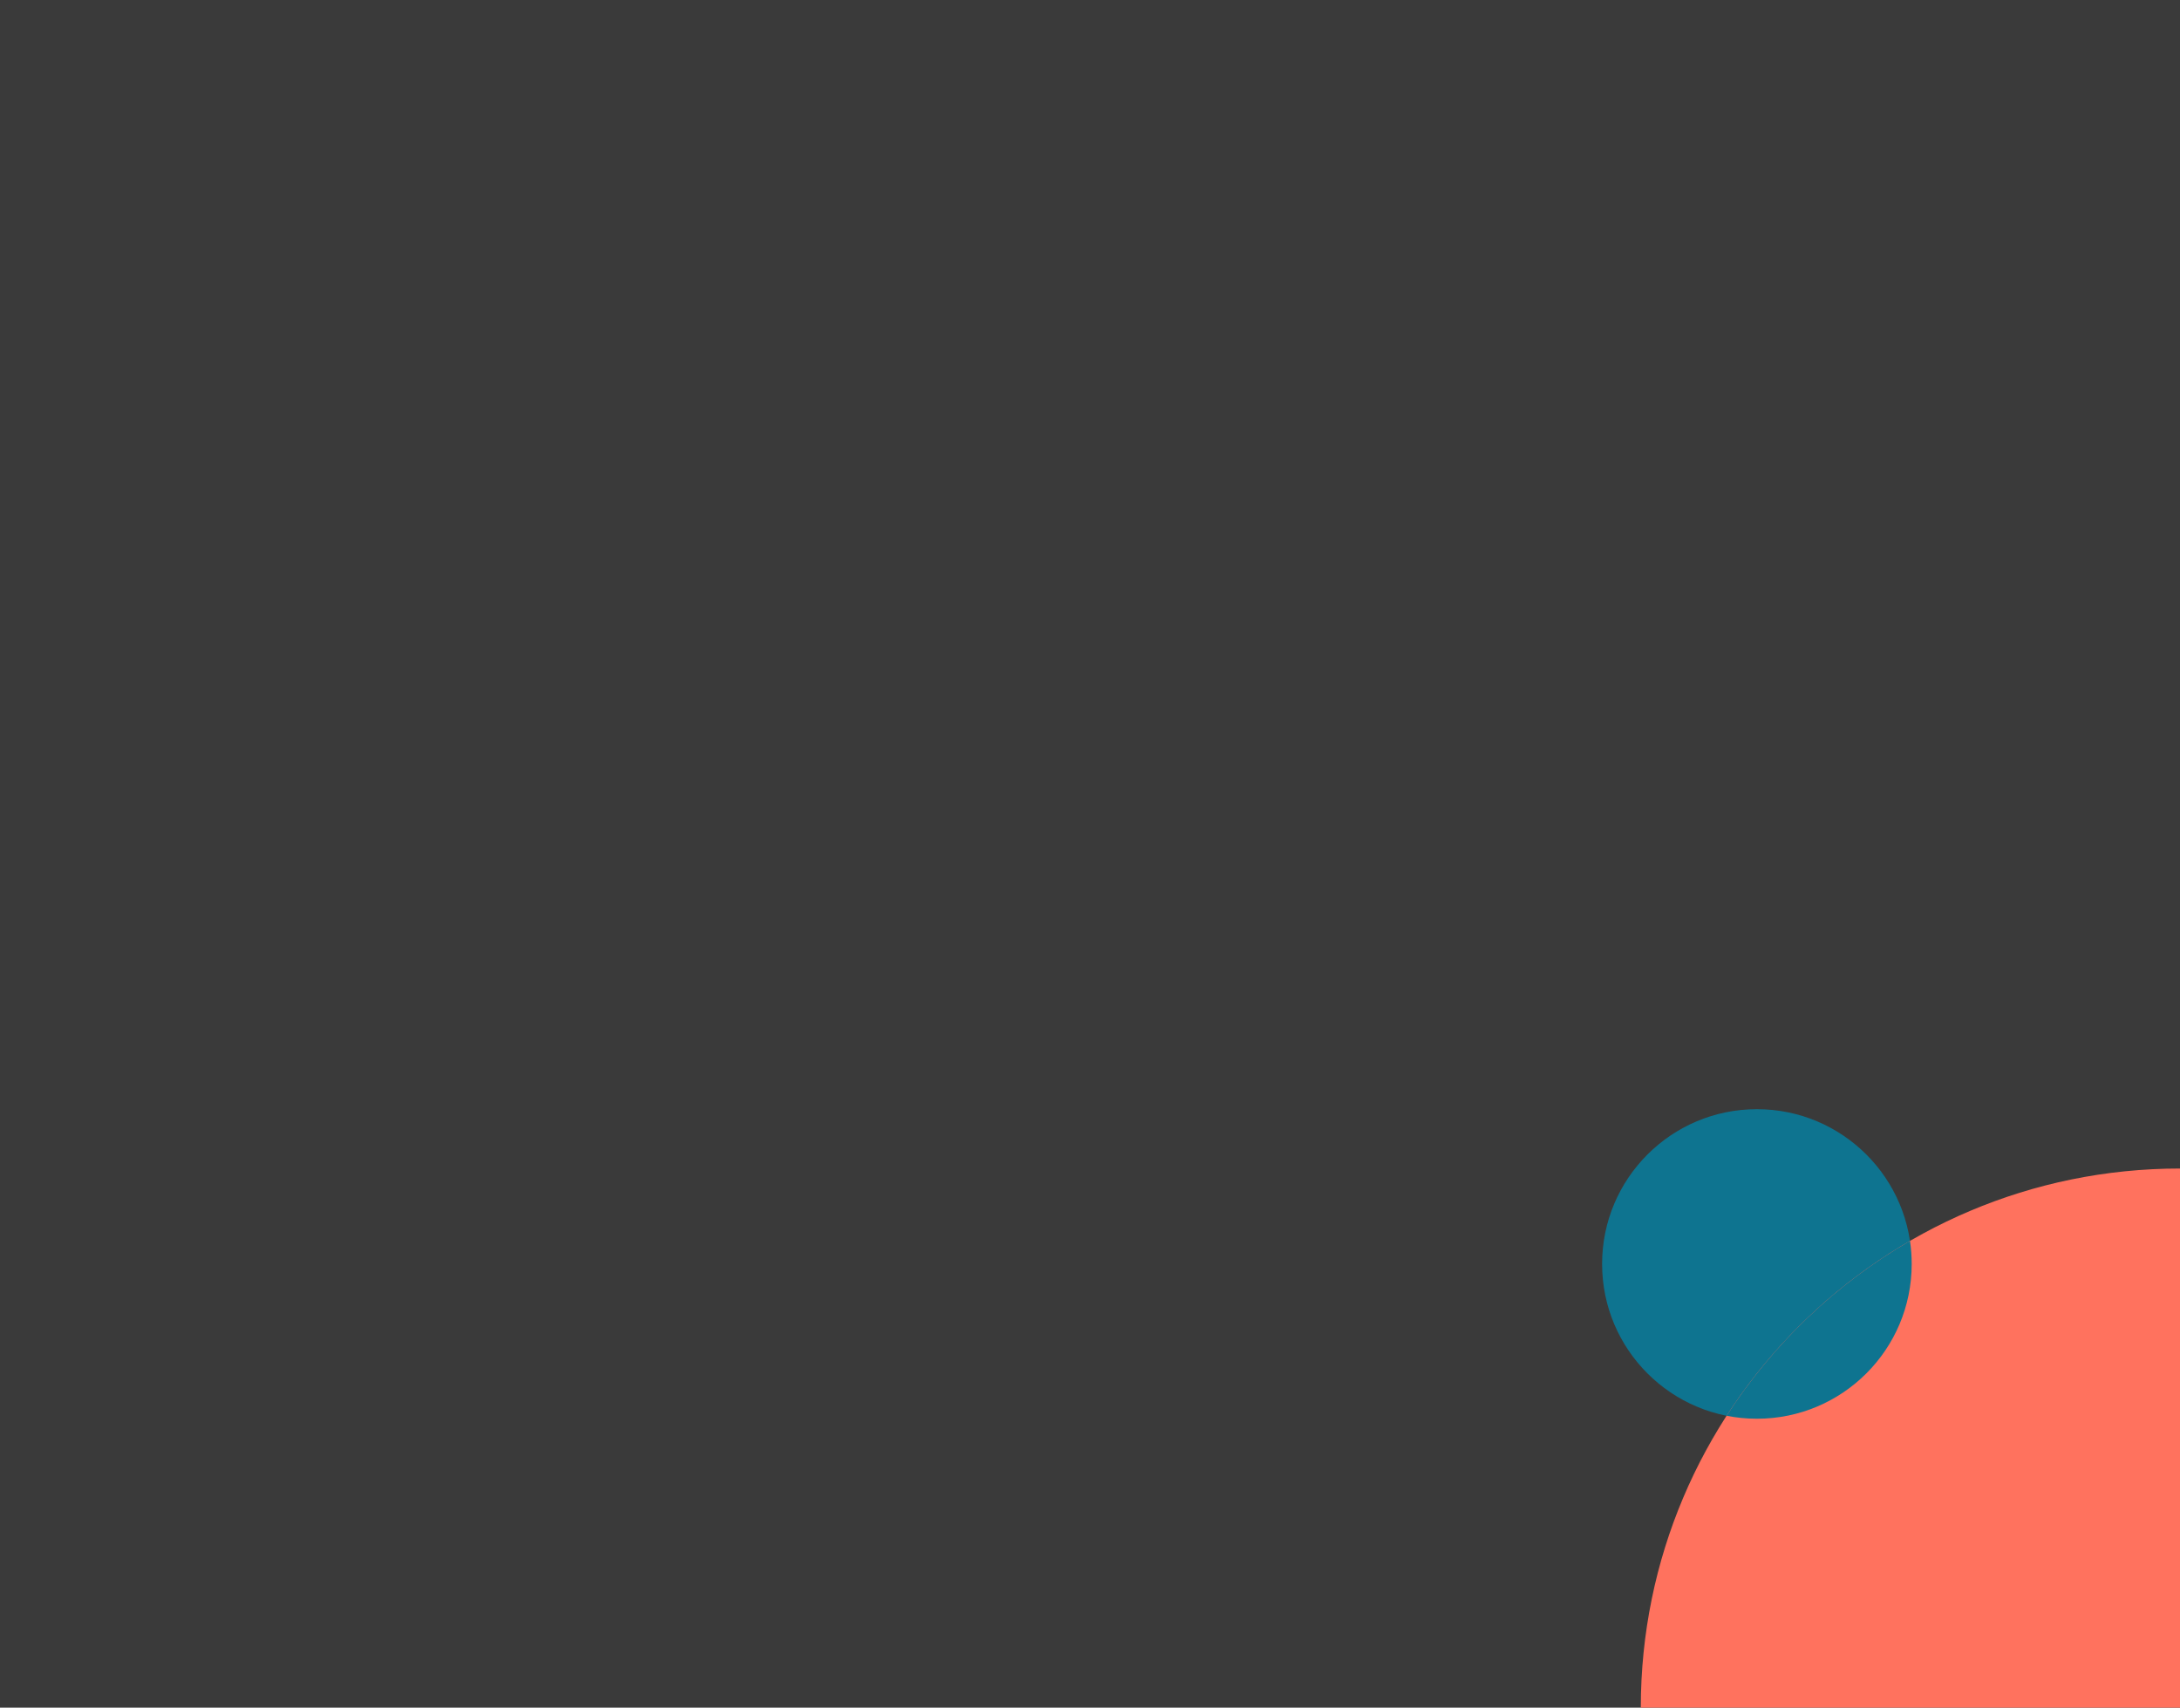 <svg width="845" height="662" viewBox="0 0 845 662" fill="none" xmlns="http://www.w3.org/2000/svg">
<rect width="845" height="662" fill="#3A3A3A"/>
<circle cx="681" cy="490" r="60" fill="#0E7490"/>
<path d="M636 662C636 546.573 729.573 453 845 453V662H636Z" fill="#FF725E"/>
<g style="mix-blend-mode:overlay">
<path fill-rule="evenodd" clip-rule="evenodd" d="M681 550C714.137 550 741 523.137 741 490C741 486.96 740.774 483.973 740.338 481.055C711.608 497.708 687.211 521.008 669.249 548.85C673.049 549.604 676.978 550 681 550Z" fill="#0E7490"/>
</g>
</svg>
